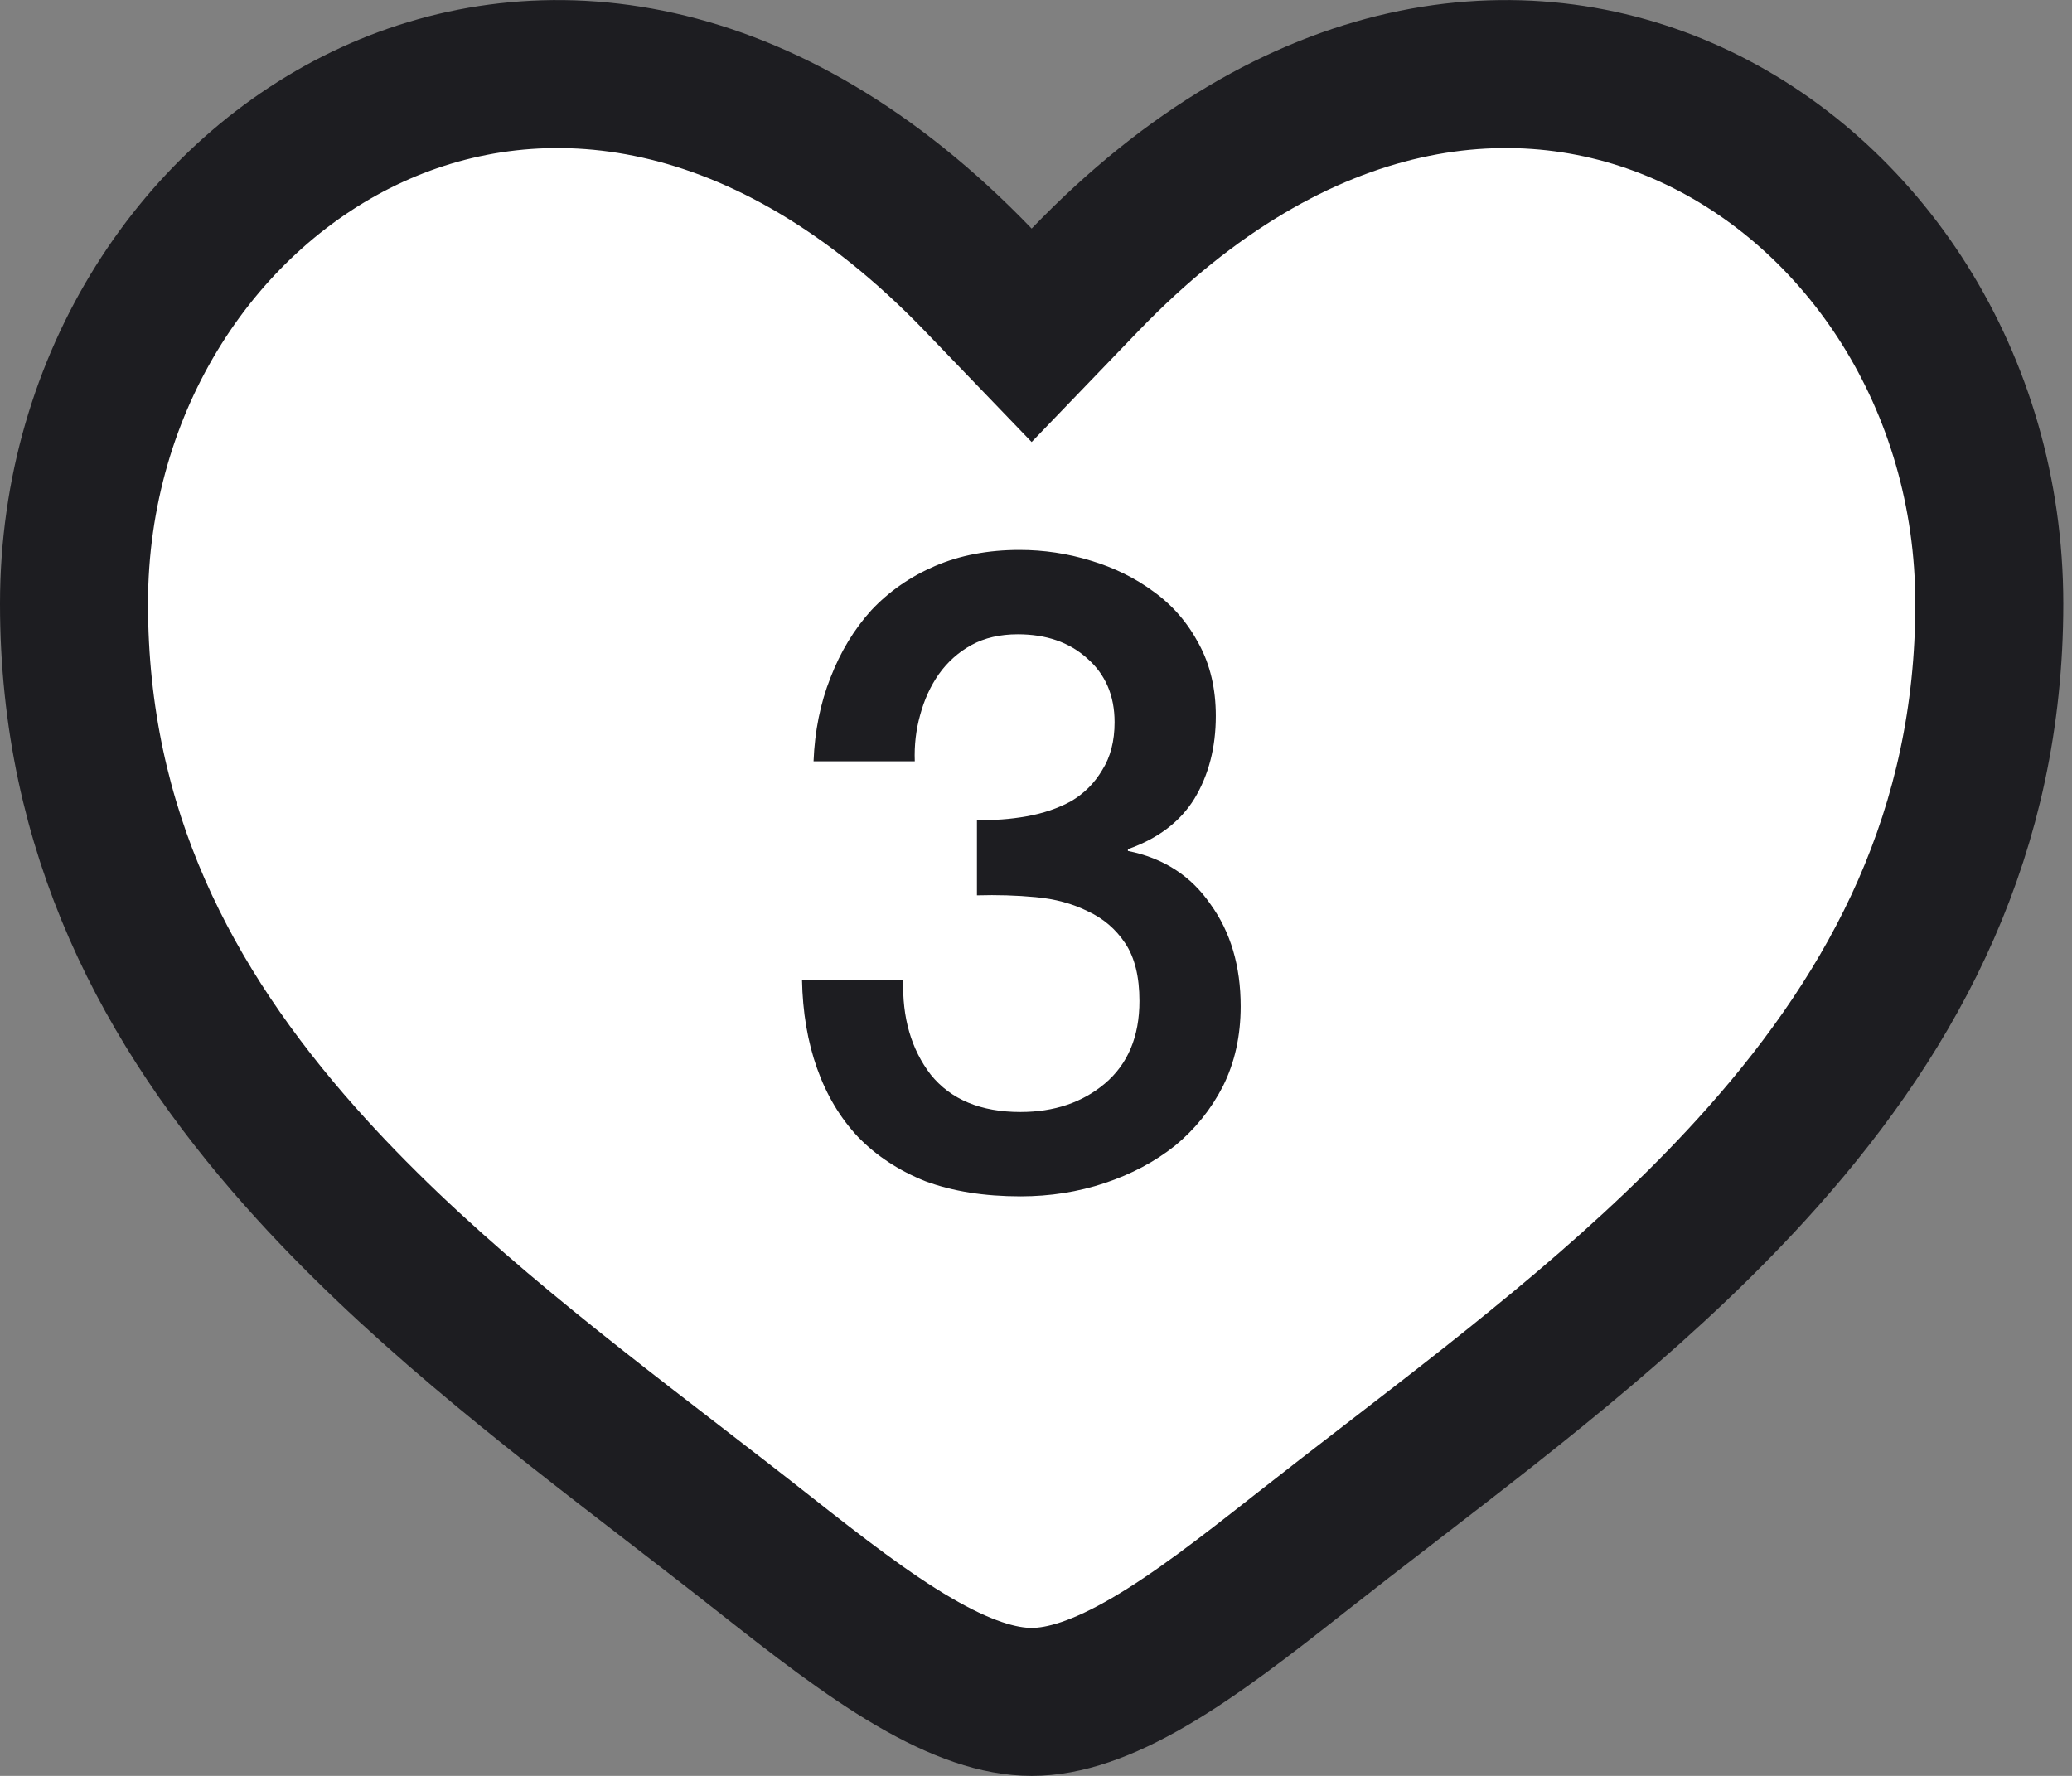 <svg width="70" height="60" viewBox="0 0 70 60" fill="none" xmlns="http://www.w3.org/2000/svg">
<rect x="0" y="0" width="70" height="60" fill="#808080" stroke="none"/>
<path d="M33.052 9.456L34.853 11.328L36.654 9.456C43.856 1.974 51.455 1.277 57.122 3.867C62.946 6.529 67.206 12.858 67.206 20.397C67.206 28.091 64.056 34.02 59.551 39.093C55.84 43.272 51.347 46.736 46.975 50.106C45.937 50.906 44.907 51.701 43.895 52.498C42.062 53.943 40.421 55.216 38.837 56.142C37.251 57.068 35.961 57.5 34.853 57.5C33.745 57.5 32.455 57.068 30.87 56.142C29.285 55.216 27.644 53.943 25.811 52.498C24.8 51.701 23.769 50.906 22.732 50.106C18.36 46.736 13.866 43.272 10.156 39.093C5.65 34.02 2.5 28.091 2.5 20.397C2.5 12.858 6.76 6.529 12.585 3.867C18.252 1.277 25.85 1.974 33.052 9.456Z" fill="white" stroke="#1D1D21" stroke-width="5"/>
<path d="M33.005 27.7C33.565 27.72 34.125 27.68 34.685 27.58C35.245 27.48 35.745 27.31 36.185 27.07C36.625 26.81 36.975 26.46 37.235 26.02C37.515 25.58 37.655 25.04 37.655 24.4C37.655 23.5 37.345 22.78 36.725 22.24C36.125 21.7 35.345 21.43 34.385 21.43C33.785 21.43 33.265 21.55 32.825 21.79C32.385 22.03 32.015 22.36 31.715 22.78C31.435 23.18 31.225 23.64 31.085 24.16C30.945 24.66 30.885 25.18 30.905 25.72H27.485C27.525 24.7 27.715 23.76 28.055 22.9C28.395 22.02 28.855 21.26 29.435 20.62C30.035 19.98 30.755 19.48 31.595 19.12C32.435 18.76 33.385 18.58 34.445 18.58C35.265 18.58 36.065 18.7 36.845 18.94C37.645 19.18 38.355 19.53 38.975 19.99C39.615 20.45 40.125 21.04 40.505 21.76C40.885 22.46 41.075 23.27 41.075 24.19C41.075 25.25 40.835 26.18 40.355 26.98C39.875 27.76 39.125 28.33 38.105 28.69V28.75C39.305 28.99 40.235 29.59 40.895 30.55C41.575 31.49 41.915 32.64 41.915 34C41.915 35 41.715 35.9 41.315 36.7C40.915 37.48 40.375 38.15 39.695 38.71C39.015 39.25 38.225 39.67 37.325 39.97C36.425 40.27 35.475 40.42 34.475 40.42C33.255 40.42 32.185 40.25 31.265 39.91C30.365 39.55 29.605 39.05 28.985 38.41C28.385 37.77 27.925 37 27.605 36.1C27.285 35.2 27.115 34.2 27.095 33.1H30.515C30.475 34.38 30.785 35.45 31.445 36.31C32.125 37.15 33.135 37.57 34.475 37.57C35.615 37.57 36.565 37.25 37.325 36.61C38.105 35.95 38.495 35.02 38.495 33.82C38.495 33 38.335 32.35 38.015 31.87C37.695 31.39 37.275 31.03 36.755 30.79C36.235 30.53 35.645 30.37 34.985 30.31C34.345 30.25 33.685 30.23 33.005 30.25V27.7Z" fill="#1D1D21"/>
</svg>
